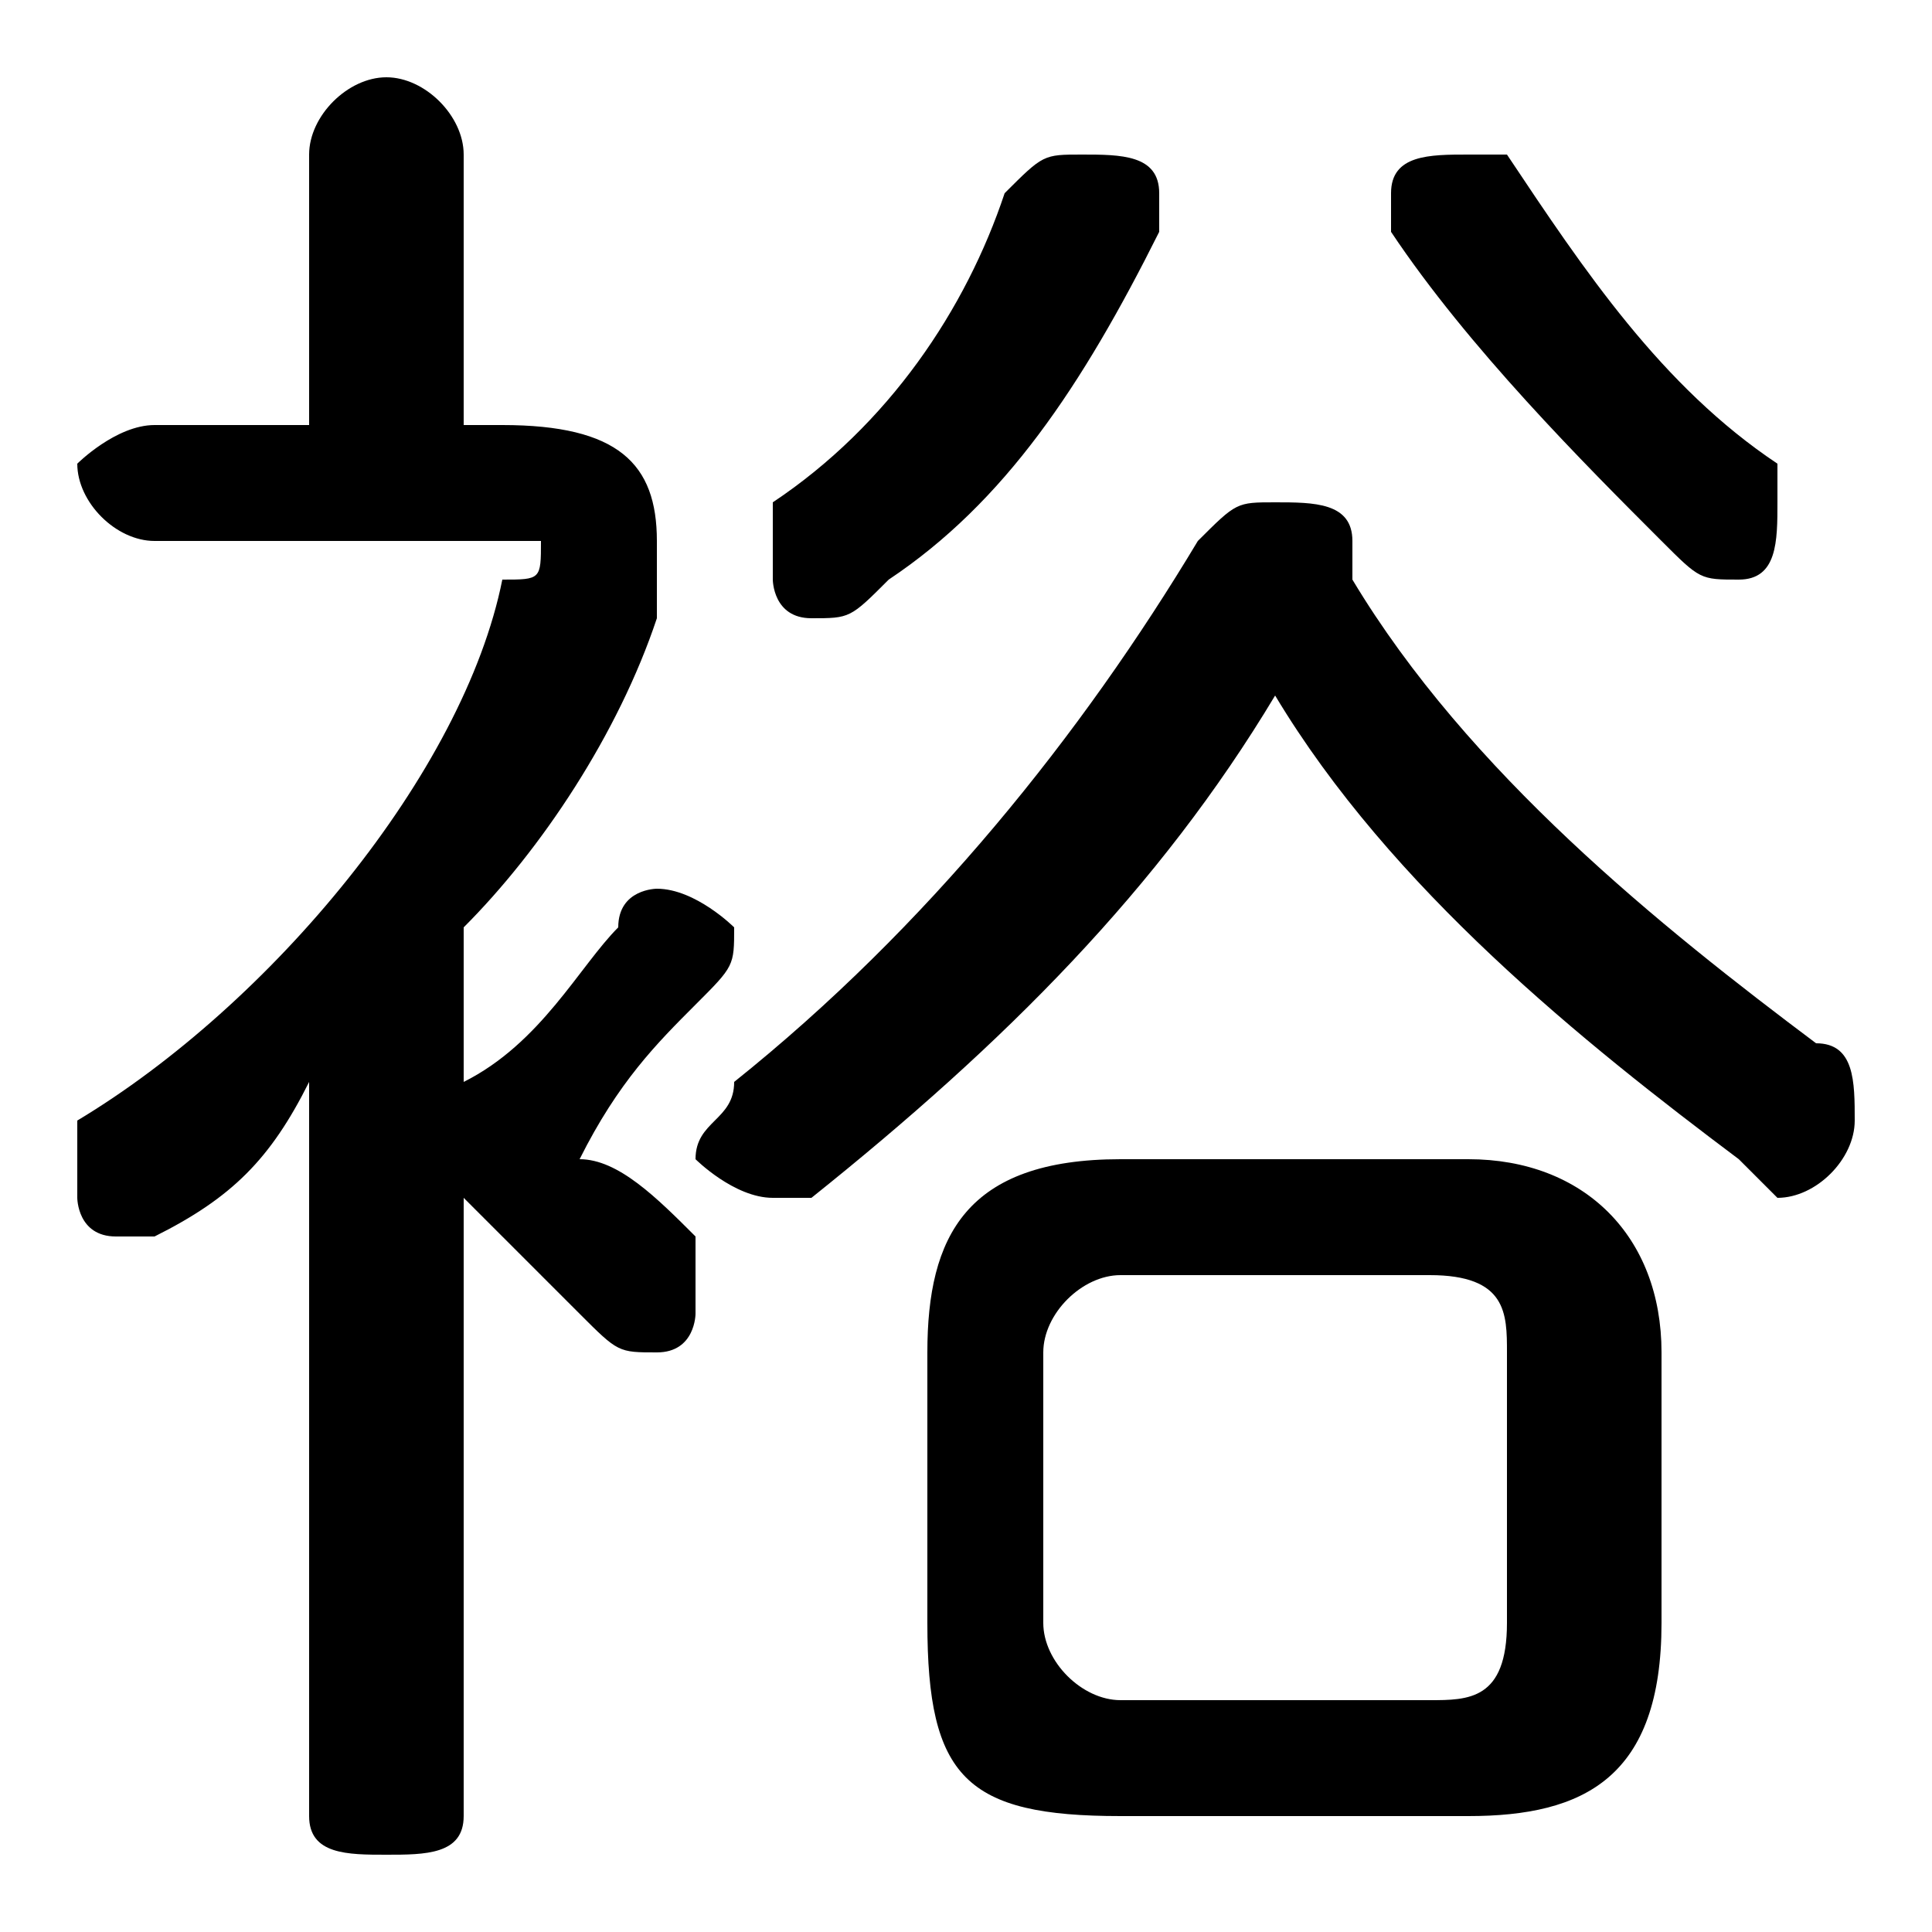 <svg xmlns="http://www.w3.org/2000/svg" viewBox="0 -44.0 50.0 50.0">
    <rect x="0" y="-44.0" width="50.0" height="50.0" fill="#808080" stroke="none"/>
    <g transform="scale(1, -1)">
        <!-- ボディの枠 -->
        <rect x="0" y="-6.0" width="50.0" height="50.0"
            stroke="white" fill="white"/>
        <!-- グリフ座標系の原点 -->
        <circle cx="0" cy="0" r="5" fill="white"/>
        <!-- グリフのアウトライン -->
        <g style="fill:black;stroke:#000000;stroke-width:0;stroke-linecap:round;stroke-linejoin:round;">
        <path d="M 33.0 26.0 C 36.0 21.0 41.0 17.0 45.0 14.0 C 45.0 14.0 46.0 13.0 46.0 13.0 C 47.0 13.0 48.0 14.0 48.0 15.0 C 48.0 16.0 48.0 17.0 47.0 17.0 C 43.0 20.0 38.0 24.0 35.0 29.0 C 35.0 29.0 35.0 29.0 35.0 30.0 C 35.0 31.0 34.0 31.0 33.0 31.0 C 32.0 31.0 32.0 31.0 31.0 30.0 C 28.0 25.0 24.0 20.0 19.0 16.0 C 19.0 15.0 18.0 15.0 18.0 14.0 C 18.0 14.0 19.0 13.0 20.0 13.0 C 20.0 13.0 21.0 13.0 21.0 13.0 C 26.0 17.0 30.0 21.0 33.0 26.0 Z M 8.0 -3.0 C 8.0 -4.0 9.0 -4.0 10.0 -4.0 C 11.0 -4.0 12.0 -4.0 12.0 -3.0 L 12.0 13.0 C 13.0 12.0 14.0 11.0 15.0 10.0 C 16.0 9.0 16.0 9.0 17.0 9.0 C 18.0 9.0 18.0 10.0 18.0 10.0 C 18.0 11.0 18.0 12.0 18.0 12.0 C 17.0 13.0 16.0 14.0 15.0 14.0 C 16.0 16.0 17.0 17.0 18.0 18.0 C 19.0 19.0 19.0 19.0 19.0 20.0 C 19.0 20.0 18.0 21.0 17.0 21.0 C 17.0 21.0 16.0 21.0 16.0 20.0 C 15.0 19.0 14.0 17.0 12.0 16.0 C 12.0 16.0 12.0 16.0 12.0 16.0 L 12.0 20.0 C 14.0 22.0 16.0 25.0 17.0 28.0 C 17.0 29.0 17.0 30.0 17.0 30.0 C 17.0 32.0 16.0 33.0 13.0 33.0 L 12.0 33.0 L 12.0 40.0 C 12.0 41.0 11.0 42.0 10.0 42.0 C 9.0 42.0 8.0 41.0 8.0 40.0 L 8.0 33.0 L 4.0 33.0 C 3.0 33.0 2.0 32.0 2.0 32.0 C 2.0 31.0 3.0 30.0 4.0 30.0 L 13.0 30.0 C 13.0 30.0 14.0 30.0 14.0 30.0 C 14.0 29.0 14.0 29.0 13.0 29.0 C 12.0 24.0 7.0 18.0 2.0 15.0 C 2.0 14.0 2.0 14.0 2.0 13.0 C 2.0 13.0 2.0 12.0 3.0 12.0 C 3.0 12.0 4.0 12.0 4.0 12.0 C 6.0 13.0 7.0 14.0 8.0 16.0 Z M 38.0 -3.0 C 41.0 -3.0 43.0 -2.0 43.0 2.0 L 43.0 9.0 C 43.0 12.0 41.0 14.0 38.0 14.0 L 29.0 14.0 C 25.0 14.0 24.0 12.0 24.0 9.0 L 24.0 2.0 C 24.0 -2.0 25.0 -3.0 29.0 -3.0 Z M 29.0 0.0 C 28.0 0.0 27.0 1.0 27.0 2.0 L 27.0 9.0 C 27.0 10.0 28.0 11.0 29.0 11.0 L 37.0 11.0 C 39.0 11.0 39.0 10.0 39.0 9.0 L 39.0 2.0 C 39.0 0.0 38.0 0.0 37.0 0.0 Z M 39.0 40.0 C 39.0 40.0 38.0 40.0 38.0 40.0 C 37.0 40.0 36.0 40.0 36.0 39.0 C 36.0 38.0 36.0 38.0 36.0 38.0 C 38.0 35.0 41.0 32.0 43.0 30.0 C 44.0 29.0 44.0 29.0 45.0 29.0 C 46.0 29.0 46.0 30.0 46.0 31.0 C 46.0 31.0 46.0 32.0 46.0 32.0 C 43.0 34.0 41.0 37.0 39.0 40.0 Z M 26.0 39.0 C 25.0 36.0 23.0 33.0 20.0 31.0 C 20.0 30.0 20.0 30.0 20.0 29.0 C 20.0 29.0 20.0 28.0 21.0 28.0 C 22.0 28.0 22.0 28.0 23.0 29.0 C 26.0 31.0 28.0 34.0 30.0 38.0 C 30.0 38.0 30.0 38.0 30.0 39.0 C 30.0 40.0 29.0 40.0 28.0 40.0 C 27.0 40.0 27.0 40.0 26.0 39.0 Z"/>
    </g>
    </g>
</svg>
